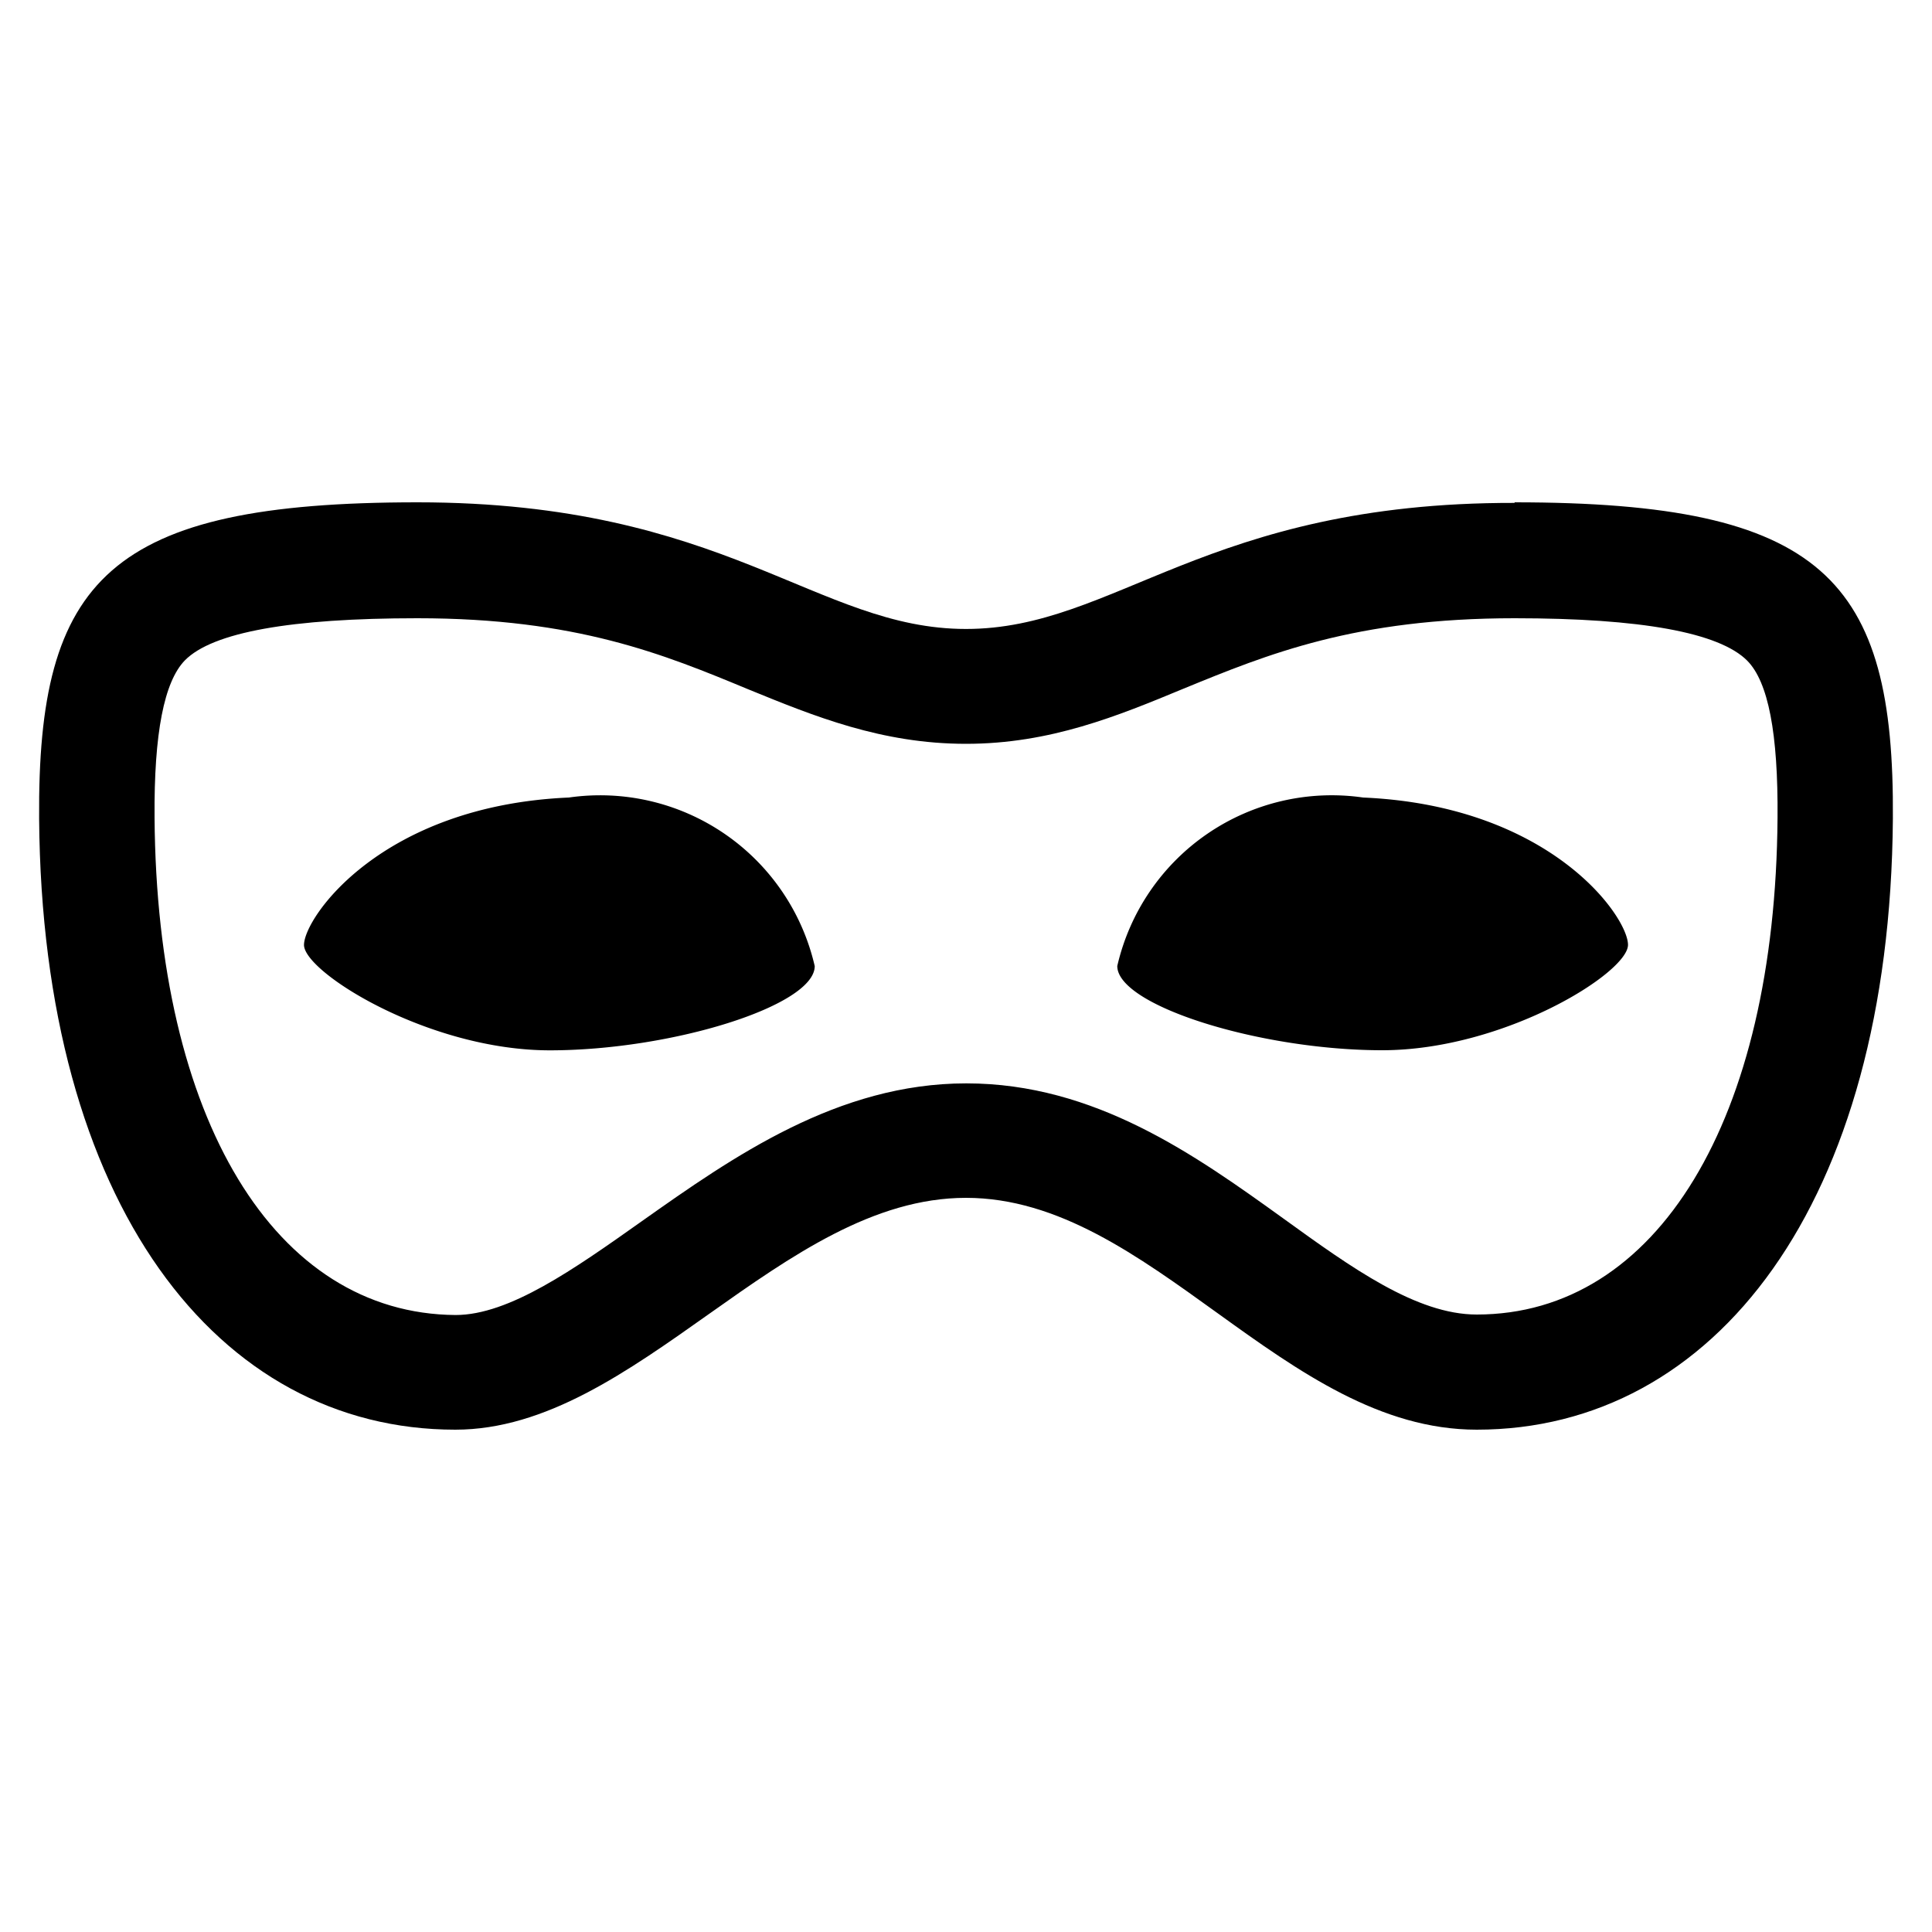 <svg xmlns="http://www.w3.org/2000/svg" viewBox="0 0 200 200"><title>icon-tray-private-browsing</title><g id="Layer_2" data-name="Layer 2"><path d="M58.89,82.56C39.47,83.4,31.47,95,31.47,97.82s12.87,10.91,25.45,10.91,27.42-4.61,27.42-8.72A22.79,22.79,0,0,0,58.89,82.56Z"/><path d="M141.11,82.56h0A22.78,22.78,0,0,0,115.66,100c0,4.11,14.83,8.72,27.42,8.72s25.45-8,25.45-10.91S160.53,83.4,141.11,82.56Z"/><path d="M156.79,64c13.08,0,21.18,1.48,24.08,4.39,2.18,2.2,3.21,7.52,3.14,16.29-.23,31.23-12.46,51.4-31.14,51.4-6.23,0-12.93-4.82-20-9.93-9.15-6.59-19.53-14-32.84-14s-24.13,7.58-33.59,14.27c-7.06,5-13.74,9.71-19.28,9.71C28.45,136,16.22,115.87,16,84.65c-.07-8.77,1-14.1,3.14-16.29C22,65.45,30.12,64,43.21,64c16.48,0,25.53,3.74,34.28,7.37C84.27,74.14,91.27,77,100,77s15.74-2.9,22.52-5.71C131.27,67.7,140.33,64,156.79,64m0-11.94C124.84,52,115.48,65.11,100,65.11S75.17,52,43.21,52,3.87,59.94,4.05,84.74C4.35,124.66,22.52,148,47.13,148c18.76,0,33.74-24,52.87-24s32.92,24,52.87,24c24.61,0,42.78-23.32,43.08-63.25C196.13,59.94,188.74,52,156.79,52Z"/></g></svg>